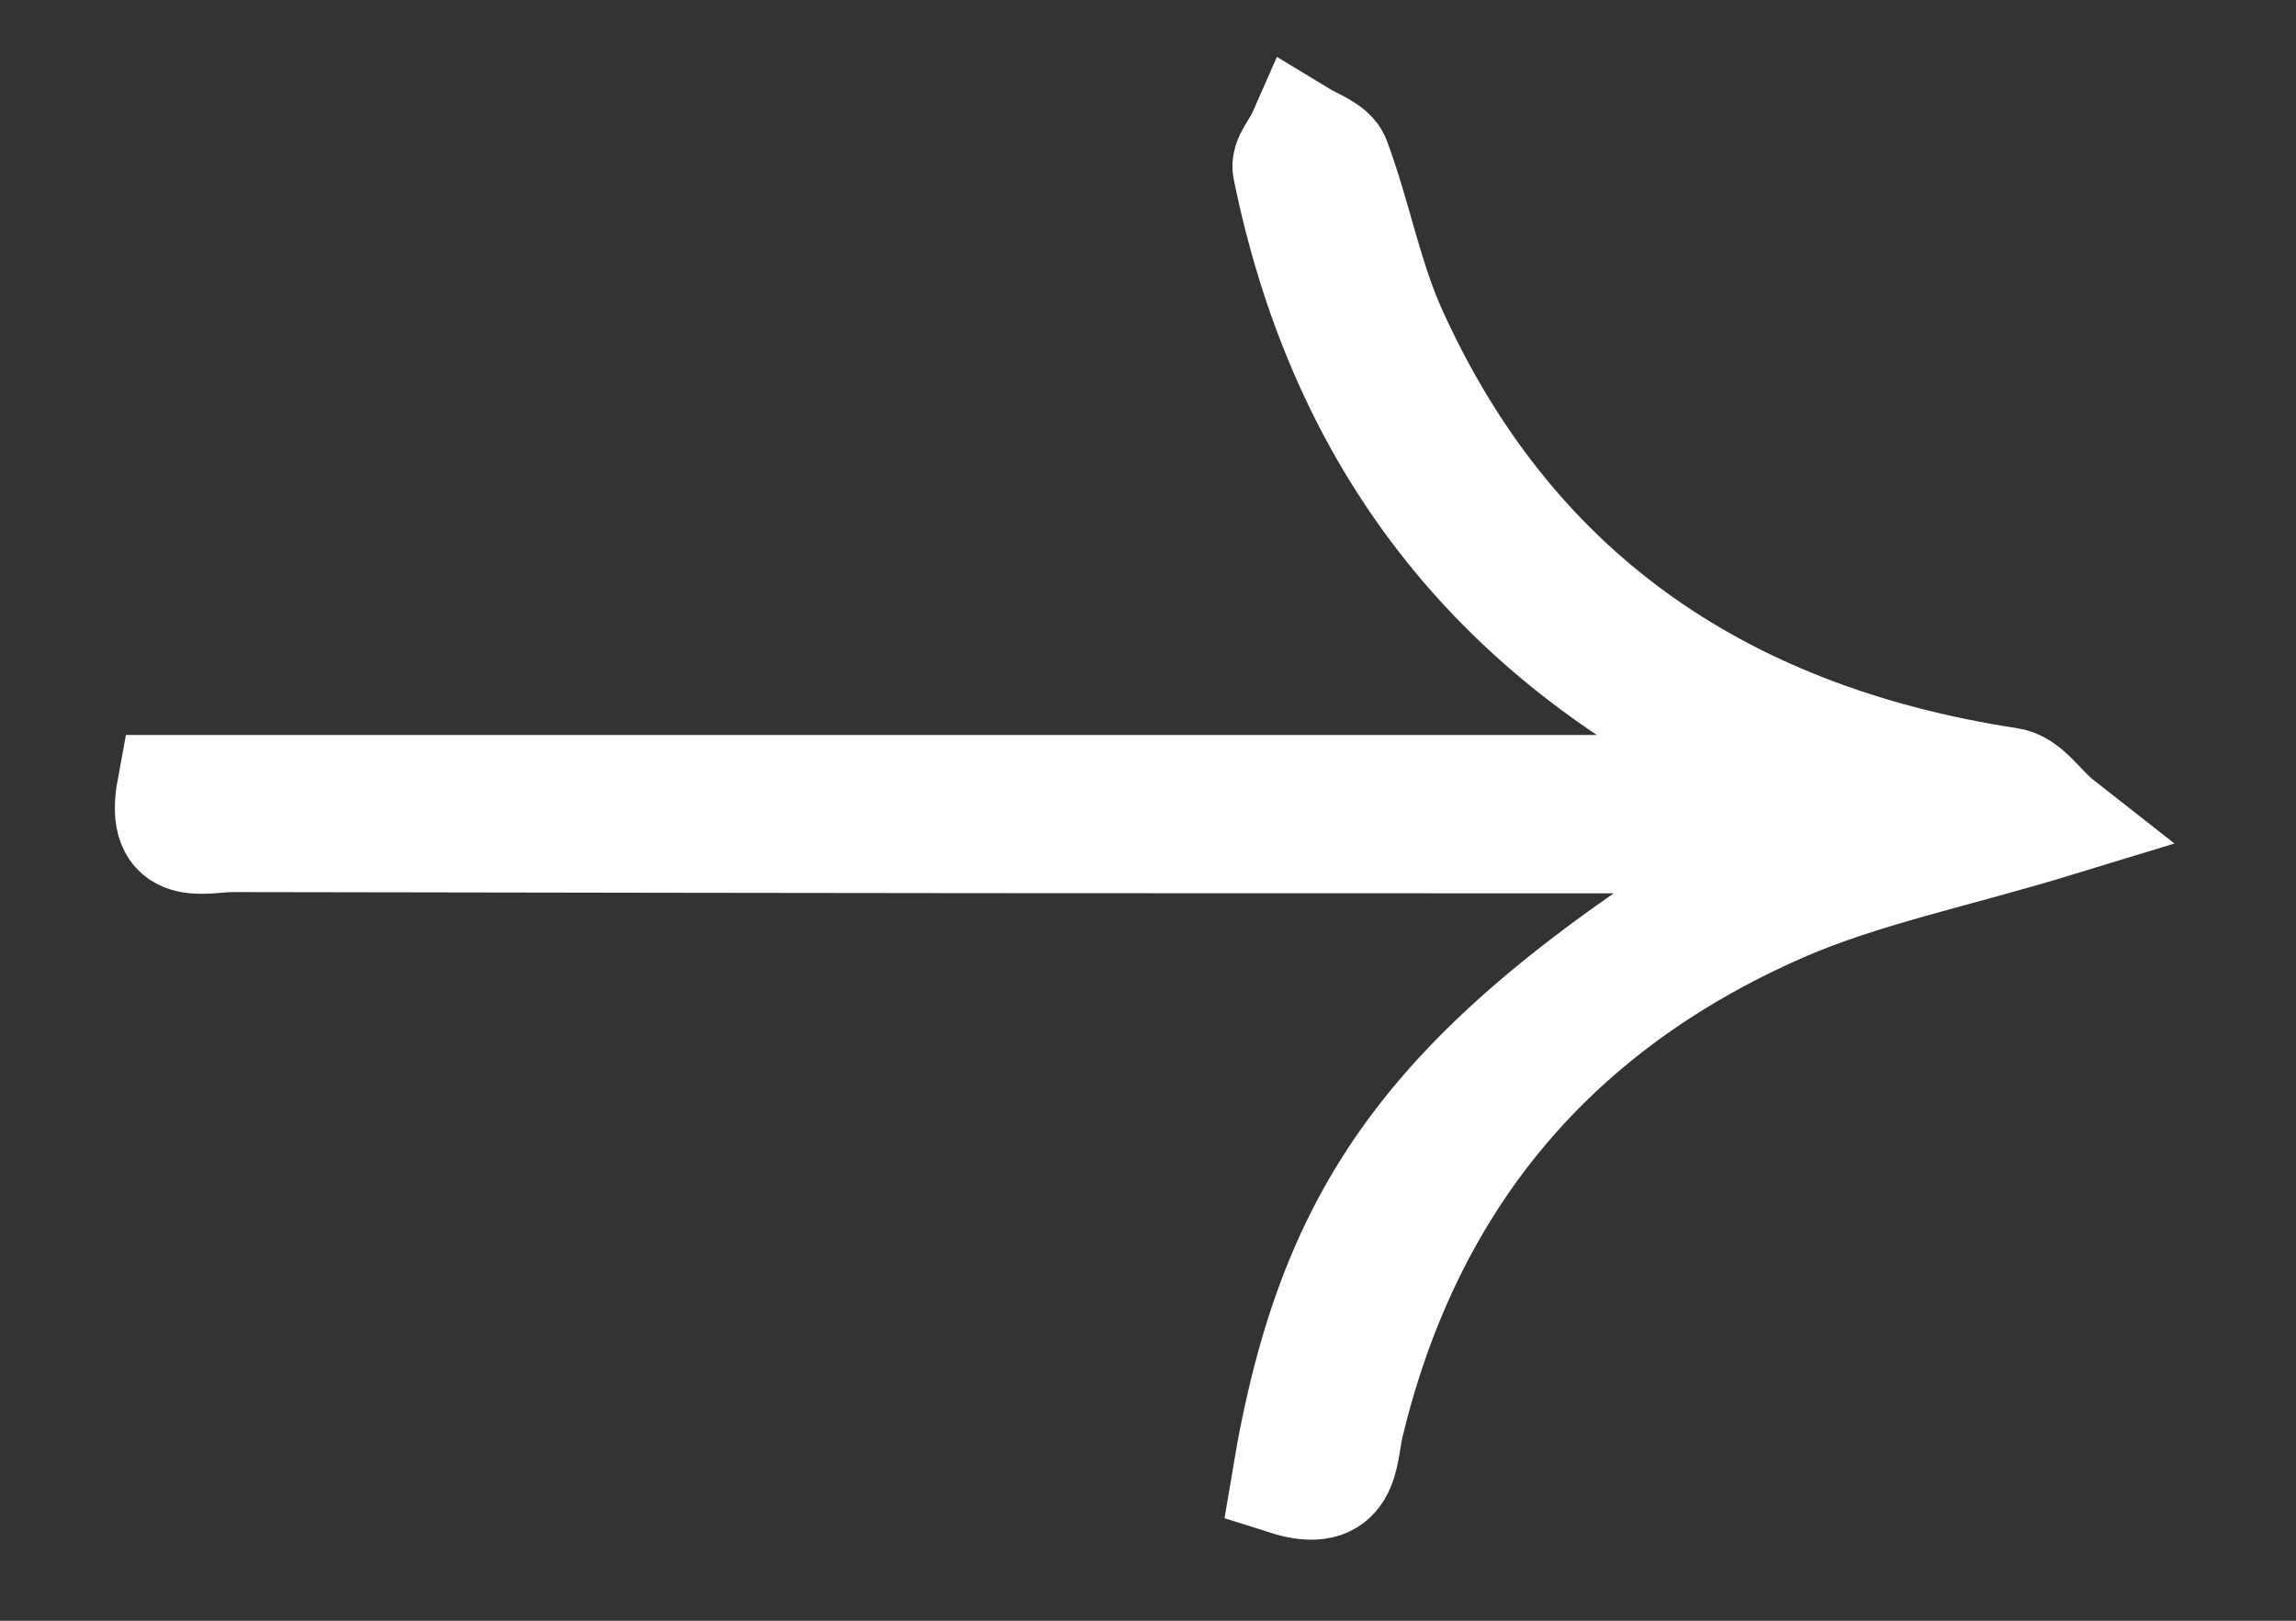 <svg width="17" height="12" viewBox="0 0 17 12" fill="none" xmlns="http://www.w3.org/2000/svg">
<rect x="0" y="0" width="17" height="12" fill="#333333" stroke="none"/>
<path d="M1.265 5.842C7.086 5.842 7.429 5.842 13.22 5.842C13.23 5.814 13.24 5.787 13.24 5.76C13.102 5.696 12.963 5.633 12.825 5.56C10.944 4.624 9.914 3.144 9.528 1.254C9.508 1.182 9.597 1.091 9.637 1C9.726 1.054 9.864 1.1 9.894 1.182C10.053 1.609 10.132 2.063 10.32 2.472C11.171 4.343 12.686 5.451 14.874 5.787C15.012 5.805 15.111 5.978 15.25 6.087C14.478 6.323 13.795 6.459 13.191 6.723C11.429 7.495 10.409 8.821 9.993 10.556C9.944 10.774 9.973 11.11 9.518 10.965C9.874 8.821 10.686 7.795 13.31 6.214C13.032 6.214 12.844 6.214 12.656 6.214C7.201 6.214 7.185 6.214 1.72 6.205C1.512 6.205 1.176 6.323 1.265 5.842Z" fill="white" stroke="white" stroke-width="0.8"/>
<!-- Code injected by live-server -->

</svg>
